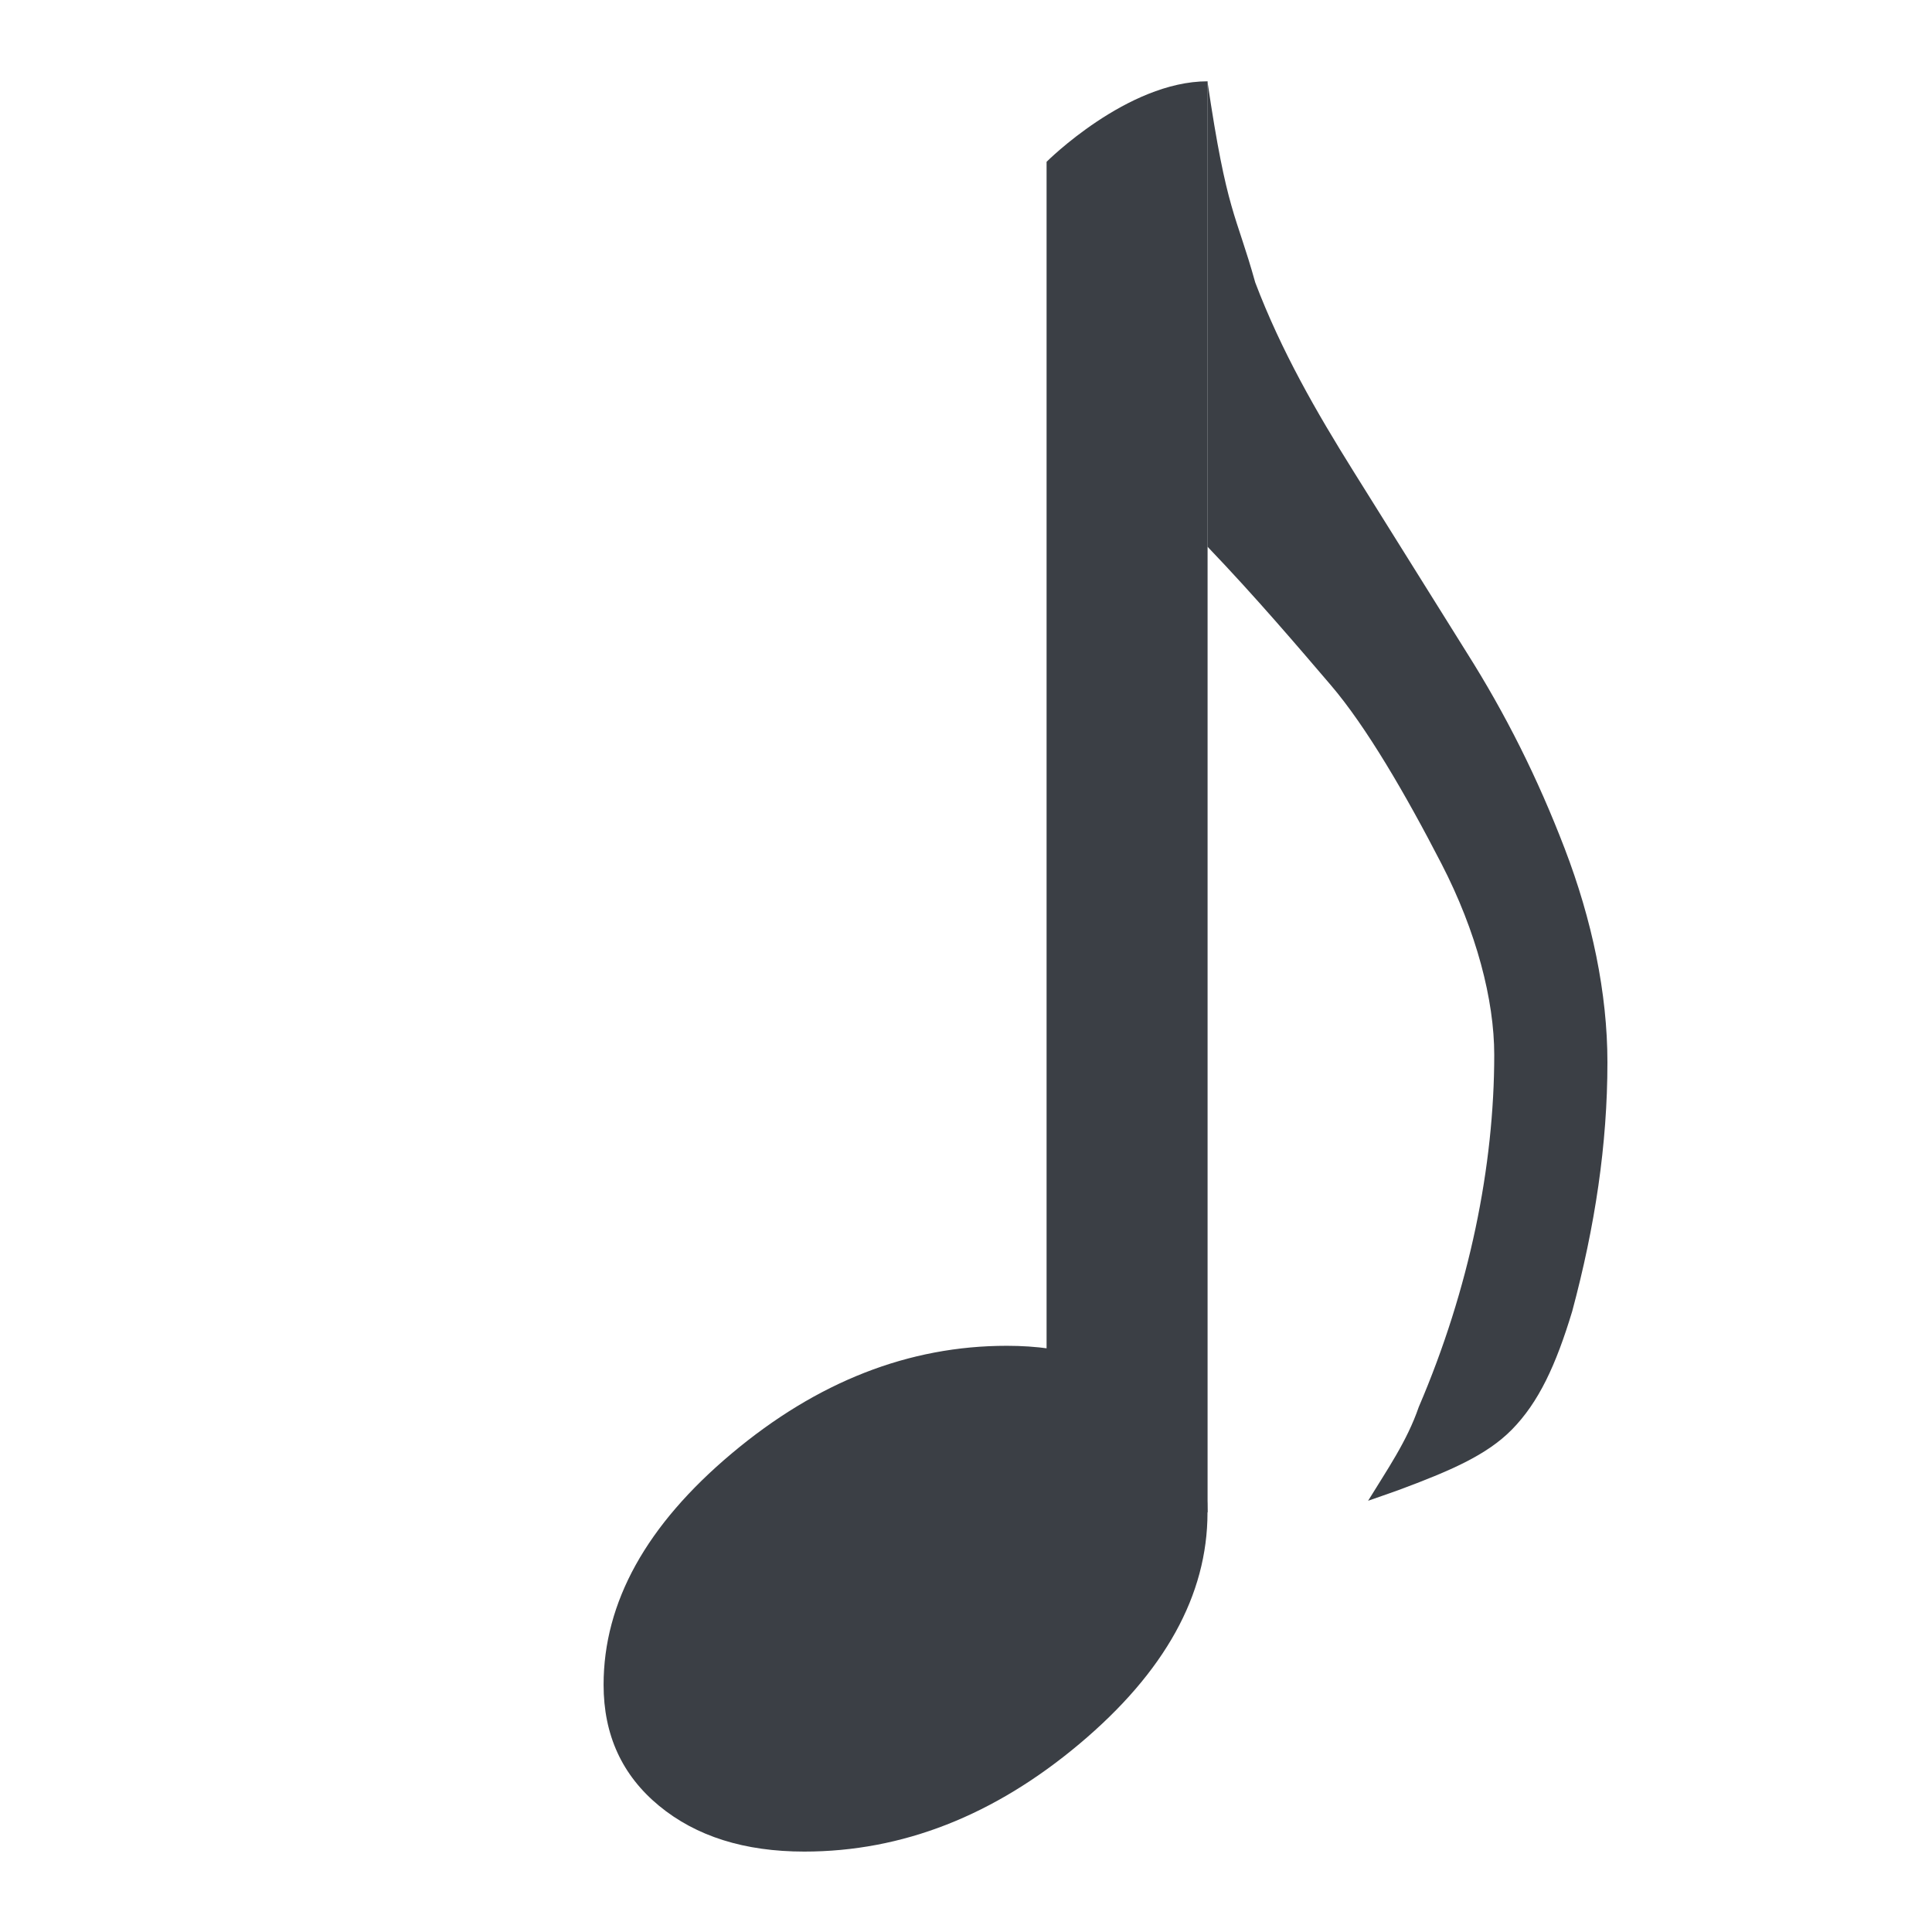 <?xml version='1.0'?><svg height='24' version='1.1' width='24' xmlns='http://www.w3.org/2000/svg'><g transform='translate(-292,-243)'><path d='m 304.507,259.718 c -1.217,0 -2.356,0.446 -3.417,1.337 -1.061,0.891 -1.592,1.849 -1.592,2.874 0,0.624 0.23,1.125 0.69,1.504 0.46,0.379 1.061,0.568 1.803,0.568 1.217,0 2.356,-0.446 3.417,-1.337 1.061,-0.891 1.592,-1.849 1.592,-2.874 0,-0.624 -0.23,-1.125 -0.69,-1.504 -0.46,-0.379 -1.061,-0.568 -1.803,-0.568' style='fill:#3b3f45'/><path d='m 307,244.01 0,5.781 c 0.603,0.63 1.128,1.248 1.531,1.719 0.443,0.518 0.931,1.359 1.375,2.219 0.435,0.842 0.656,1.693 0.656,2.375 -2e-5,1.377 -0.306,2.902 -0.938,4.375 -0.146,0.426 -0.398,0.786 -0.629,1.164 0,0 0.337,-0.117 0.379,-0.133 0.639,-0.238 1.093,-0.432 1.406,-0.75 0.334,-0.339 0.548,-0.801 0.75,-1.469 0.284,-1.057 0.438,-2.076 0.438,-3.094 0,-0.861 -0.192,-1.772 -0.531,-2.656 -0.335,-0.874 -0.732,-1.668 -1.219,-2.438 l -1.406,-2.25 c -0.456,-0.73 -0.895,-1.49 -1.219,-2.344 -0.241,-0.866 -0.351,-0.849 -0.594,-2.5 z' style='fill:#3b3f45'/><path d='m 305.001,245.01 c 0,0 1,-1 2,-1 2.5e-4,0.011 0,17.776 0,17.776 l -2,0 z' style='fill:#3b3f45;stroke-width:1.508'/></g></svg>